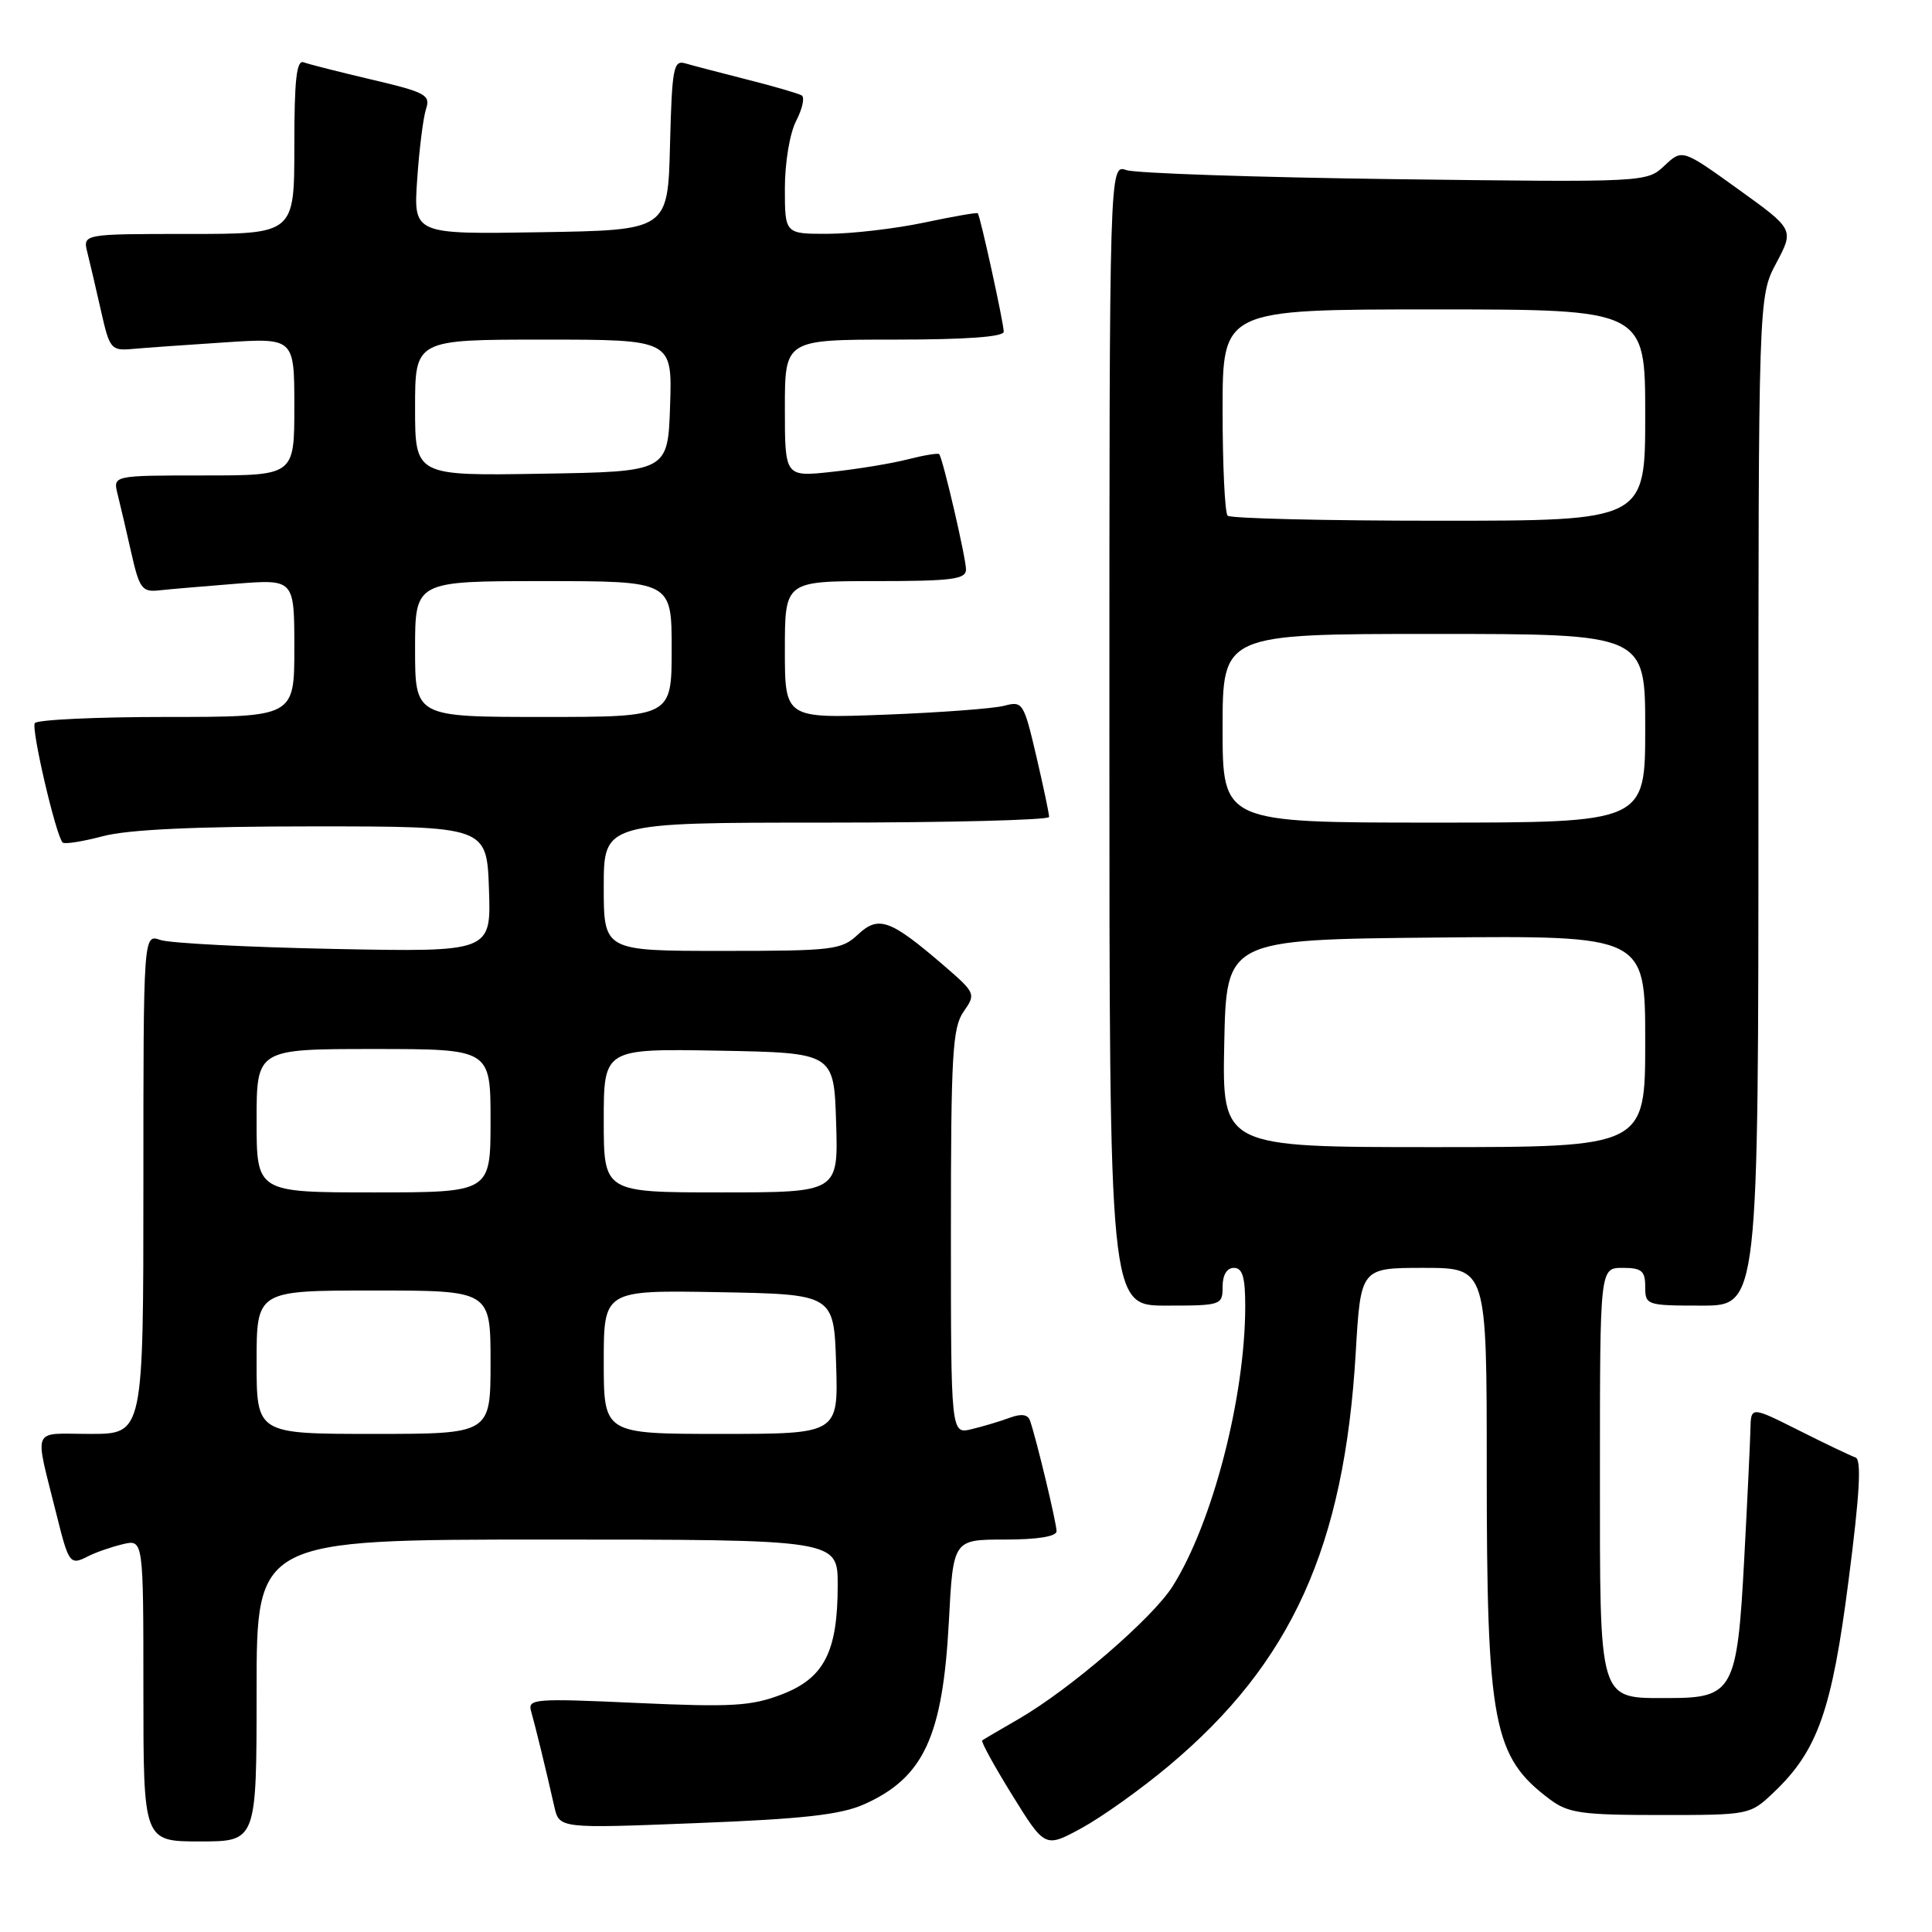 <?xml version="1.0" encoding="UTF-8" standalone="no"?>
<!DOCTYPE svg PUBLIC "-//W3C//DTD SVG 1.1//EN" "http://www.w3.org/Graphics/SVG/1.1/DTD/svg11.dtd" >
<svg xmlns="http://www.w3.org/2000/svg" xmlns:xlink="http://www.w3.org/1999/xlink" version="1.1" viewBox="0 0 256 256">
 <g >
 <path fill="currentColor"
d=" M 154.85 234.00 C 171.15 220.36 178.13 204.93 179.64 179.25 C 180.30 168.00 180.30 168.00 188.65 168.00 C 197.00 168.00 197.00 168.00 197.00 194.36 C 197.00 228.47 197.82 232.79 205.39 238.44 C 207.81 240.25 209.59 240.50 220.01 240.50 C 231.82 240.50 231.88 240.49 235.03 237.50 C 240.85 231.97 242.74 226.63 244.95 209.37 C 246.43 197.91 246.68 193.39 245.86 193.12 C 245.24 192.91 241.87 191.30 238.37 189.54 C 232.00 186.34 232.00 186.34 231.94 189.42 C 231.90 191.11 231.53 198.90 231.11 206.73 C 230.19 223.97 229.63 225.00 221.17 225.00 C 211.70 225.00 212.00 225.97 212.00 194.85 C 212.00 168.00 212.00 168.00 215.00 168.00 C 217.53 168.00 218.00 168.39 218.00 170.50 C 218.00 172.94 218.17 173.00 225.50 173.00 C 233.00 173.00 233.00 173.00 233.00 106.15 C 233.00 39.30 233.00 39.30 235.37 34.85 C 237.73 30.40 237.73 30.40 230.32 25.07 C 222.91 19.74 222.91 19.74 220.55 21.95 C 218.20 24.16 218.17 24.16 184.85 23.74 C 166.51 23.50 150.49 22.96 149.25 22.54 C 147.00 21.77 147.00 21.77 147.00 97.38 C 147.00 173.00 147.00 173.00 154.50 173.00 C 161.83 173.00 162.00 172.94 162.00 170.50 C 162.00 168.94 162.57 168.00 163.50 168.00 C 164.64 168.00 165.00 169.23 165.00 173.06 C 165.00 185.10 160.67 201.81 155.38 210.19 C 152.70 214.43 141.79 223.83 135.00 227.76 C 132.53 229.19 130.34 230.47 130.15 230.61 C 129.95 230.76 131.75 234.02 134.13 237.87 C 138.47 244.87 138.47 244.87 143.34 242.22 C 146.01 240.76 151.19 237.07 154.85 234.00 Z  M 34.00 224.00 C 34.00 204.00 34.00 204.00 72.50 204.00 C 111.00 204.00 111.00 204.00 111.00 210.03 C 111.00 218.88 109.21 222.37 103.56 224.53 C 99.54 226.07 96.94 226.22 84.38 225.65 C 70.83 225.03 69.90 225.10 70.37 226.74 C 70.90 228.58 72.34 234.45 73.45 239.39 C 74.11 242.29 74.11 242.29 92.31 241.57 C 106.46 241.02 111.39 240.46 114.50 239.08 C 122.40 235.55 124.92 230.11 125.73 214.85 C 126.30 204.00 126.30 204.00 133.15 204.00 C 137.49 204.00 140.00 203.59 140.00 202.89 C 140.00 201.83 137.36 190.79 136.49 188.26 C 136.20 187.41 135.35 187.29 133.79 187.86 C 132.53 188.33 130.26 189.01 128.75 189.37 C 126.00 190.04 126.00 190.04 126.00 163.24 C 126.00 139.76 126.21 136.15 127.68 134.05 C 129.33 131.69 129.28 131.58 125.02 127.90 C 117.96 121.83 116.41 121.27 113.68 123.83 C 111.51 125.87 110.41 126.00 95.69 126.00 C 80.00 126.00 80.00 126.00 80.00 117.50 C 80.00 109.00 80.00 109.00 109.50 109.00 C 125.72 109.00 139.01 108.66 139.01 108.25 C 139.02 107.84 138.25 104.20 137.31 100.17 C 135.65 93.09 135.51 92.87 133.05 93.52 C 131.65 93.89 124.54 94.42 117.25 94.70 C 104.00 95.20 104.00 95.20 104.00 86.10 C 104.00 77.00 104.00 77.00 116.00 77.00 C 126.15 77.00 128.00 76.76 128.00 75.46 C 128.00 73.95 124.95 60.81 124.45 60.18 C 124.31 60.01 122.47 60.31 120.35 60.85 C 118.23 61.40 113.69 62.15 110.25 62.52 C 104.00 63.20 104.00 63.20 104.00 54.10 C 104.00 45.00 104.00 45.00 118.50 45.00 C 127.98 45.00 133.00 44.64 133.00 43.95 C 133.00 42.82 129.90 28.66 129.56 28.26 C 129.45 28.13 126.24 28.69 122.43 29.50 C 118.62 30.30 112.91 30.97 109.75 30.98 C 104.00 31.00 104.00 31.00 104.00 24.95 C 104.00 21.54 104.65 17.64 105.50 16.01 C 106.32 14.42 106.65 12.90 106.24 12.65 C 105.82 12.39 102.56 11.44 98.99 10.54 C 95.42 9.63 91.73 8.67 90.78 8.39 C 89.24 7.94 89.04 9.05 88.78 19.19 C 88.50 30.50 88.50 30.50 71.64 30.77 C 54.78 31.05 54.78 31.05 55.28 23.77 C 55.55 19.77 56.08 15.58 56.45 14.45 C 57.07 12.59 56.41 12.23 49.31 10.56 C 45.02 9.55 40.94 8.52 40.25 8.26 C 39.29 7.90 39.00 10.52 39.00 19.39 C 39.00 31.00 39.00 31.00 24.98 31.00 C 10.96 31.00 10.96 31.00 11.58 33.47 C 11.92 34.83 12.74 38.32 13.39 41.22 C 14.52 46.24 14.72 46.49 17.54 46.24 C 19.17 46.09 24.66 45.70 29.75 45.37 C 39.00 44.76 39.00 44.76 39.00 53.88 C 39.00 63.00 39.00 63.00 26.98 63.00 C 14.96 63.00 14.96 63.00 15.58 65.47 C 15.92 66.83 16.74 70.32 17.39 73.22 C 18.46 77.97 18.83 78.47 21.04 78.23 C 22.39 78.08 26.99 77.69 31.25 77.35 C 39.00 76.74 39.00 76.74 39.00 85.87 C 39.00 95.00 39.00 95.00 22.06 95.00 C 12.74 95.00 4.89 95.37 4.61 95.82 C 4.12 96.62 7.41 110.74 8.30 111.64 C 8.55 111.89 10.95 111.51 13.63 110.80 C 16.94 109.92 25.89 109.50 41.50 109.50 C 64.50 109.50 64.50 109.50 64.79 117.82 C 65.08 126.15 65.08 126.15 44.29 125.74 C 32.86 125.51 22.49 124.98 21.25 124.55 C 19.00 123.77 19.00 123.77 19.00 156.88 C 19.00 190.00 19.00 190.00 11.98 190.00 C 4.02 190.00 4.53 188.76 7.53 200.85 C 9.11 207.20 9.29 207.44 11.66 206.22 C 12.67 205.70 14.74 204.98 16.25 204.62 C 19.00 203.96 19.00 203.96 19.00 223.98 C 19.00 244.00 19.00 244.00 26.50 244.00 C 34.00 244.00 34.00 244.00 34.00 224.00 Z  M 162.22 138.25 C 162.50 124.50 162.50 124.50 190.25 124.23 C 218.00 123.97 218.00 123.97 218.00 137.98 C 218.00 152.00 218.00 152.00 189.97 152.00 C 161.94 152.00 161.94 152.00 162.22 138.25 Z  M 162.00 96.50 C 162.00 84.00 162.00 84.00 190.00 84.00 C 218.00 84.00 218.00 84.00 218.00 96.50 C 218.00 109.00 218.00 109.00 190.00 109.00 C 162.00 109.00 162.00 109.00 162.00 96.50 Z  M 162.67 68.33 C 162.30 67.97 162.00 61.67 162.00 54.33 C 162.00 41.00 162.00 41.00 190.00 41.00 C 218.00 41.00 218.00 41.00 218.00 55.00 C 218.00 69.00 218.00 69.00 190.67 69.00 C 175.63 69.00 163.03 68.70 162.67 68.33 Z  M 34.00 180.50 C 34.00 171.00 34.00 171.00 49.50 171.00 C 65.00 171.00 65.00 171.00 65.00 180.50 C 65.00 190.00 65.00 190.00 49.50 190.00 C 34.00 190.00 34.00 190.00 34.00 180.50 Z  M 80.00 180.47 C 80.00 170.95 80.00 170.95 95.25 171.22 C 110.50 171.50 110.50 171.50 110.79 180.75 C 111.08 190.00 111.08 190.00 95.54 190.00 C 80.00 190.00 80.00 190.00 80.00 180.47 Z  M 34.00 148.50 C 34.00 139.00 34.00 139.00 49.50 139.00 C 65.00 139.00 65.00 139.00 65.00 148.50 C 65.00 158.00 65.00 158.00 49.50 158.00 C 34.00 158.00 34.00 158.00 34.00 148.50 Z  M 80.00 148.47 C 80.00 138.95 80.00 138.95 95.25 139.22 C 110.50 139.50 110.50 139.50 110.79 148.75 C 111.08 158.00 111.08 158.00 95.54 158.00 C 80.00 158.00 80.00 158.00 80.00 148.47 Z  M 55.00 86.00 C 55.00 77.00 55.00 77.00 72.00 77.00 C 89.00 77.00 89.00 77.00 89.00 86.00 C 89.00 95.00 89.00 95.00 72.00 95.00 C 55.00 95.00 55.00 95.00 55.00 86.00 Z  M 55.00 54.02 C 55.00 45.00 55.00 45.00 72.04 45.00 C 89.08 45.00 89.08 45.00 88.79 53.75 C 88.50 62.50 88.50 62.50 71.75 62.77 C 55.00 63.05 55.00 63.05 55.00 54.02 Z "/>
</g>
</svg>